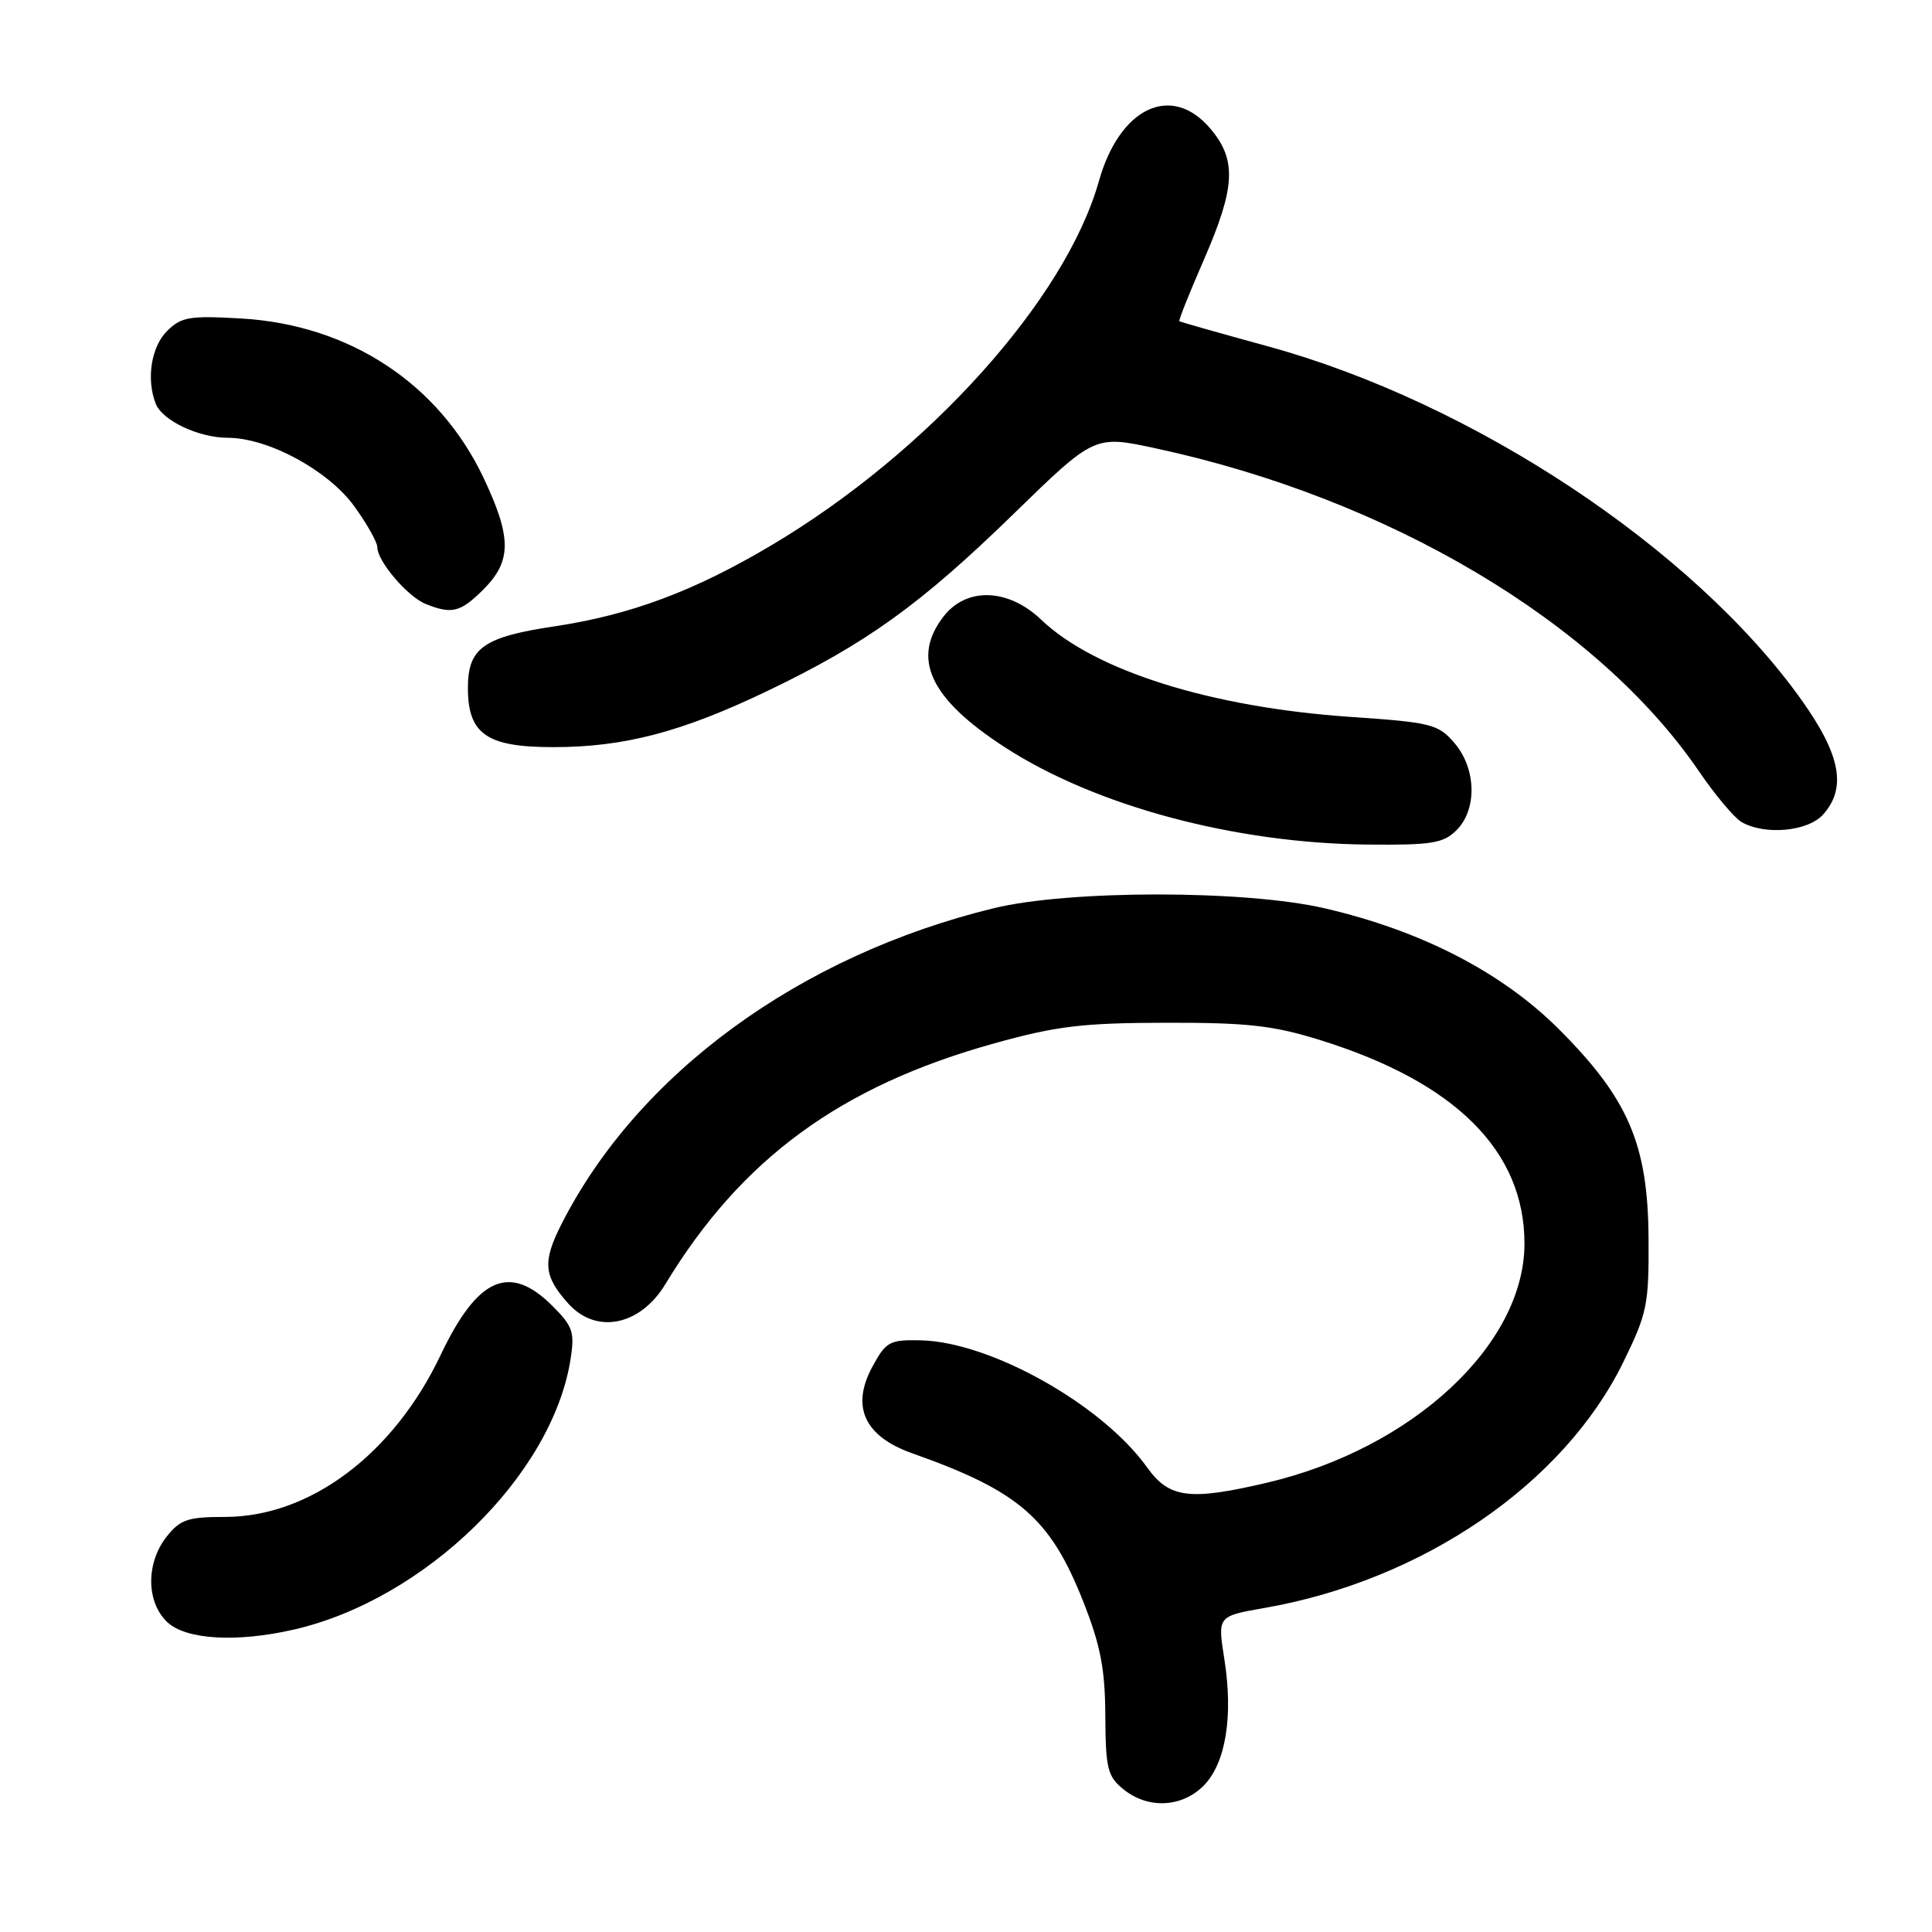 <?xml version="1.0" encoding="UTF-8" standalone="no"?>
<!DOCTYPE svg PUBLIC "-//W3C//DTD SVG 1.1//EN" "http://www.w3.org/Graphics/SVG/1.1/DTD/svg11.dtd" >
<svg xmlns="http://www.w3.org/2000/svg" xmlns:xlink="http://www.w3.org/1999/xlink" version="1.1" viewBox="0 0 256 256">
 <g >
 <path fill="currentColor"
d=" M 159.47 236.63 C 162.41 233.68 163.44 227.44 162.23 219.82 C 161.33 214.15 161.33 214.15 167.52 213.07 C 188.52 209.41 207.18 196.64 215.08 180.52 C 218.27 174.01 218.50 172.89 218.44 164.02 C 218.36 151.63 215.76 145.58 206.58 136.39 C 199.02 128.83 188.32 123.31 175.50 120.35 C 164.95 117.91 141.63 117.91 131.65 120.35 C 105.93 126.62 84.51 142.28 74.40 162.20 C 71.86 167.21 72.02 169.08 75.32 172.75 C 79.01 176.84 84.83 175.67 88.17 170.15 C 98.23 153.54 111.41 143.89 131.79 138.24 C 140.01 135.95 143.49 135.54 154.50 135.52 C 165.36 135.50 168.73 135.88 175.00 137.84 C 192.87 143.41 202.00 152.52 202.00 164.77 C 202.00 178.15 187.21 191.91 167.95 196.45 C 157.63 198.88 154.93 198.54 152.00 194.44 C 146.06 186.13 131.28 177.82 122.02 177.60 C 117.86 177.51 117.40 177.76 115.59 181.11 C 112.73 186.39 114.54 190.32 120.85 192.56 C 135.02 197.57 139.16 201.15 143.52 212.18 C 145.82 217.99 146.43 221.11 146.46 227.34 C 146.50 234.34 146.75 235.38 148.86 237.09 C 152.11 239.72 156.57 239.52 159.47 236.63 Z  M 38.97 215.92 C 56.33 211.92 73.13 195.52 75.59 180.18 C 76.17 176.52 75.92 175.76 73.20 173.04 C 67.52 167.37 63.28 169.24 58.38 179.56 C 52.14 192.69 41.07 201.00 29.81 201.00 C 24.88 201.00 23.88 201.34 22.07 203.63 C 19.31 207.14 19.37 212.33 22.19 214.96 C 24.68 217.28 31.41 217.66 38.97 215.92 Z  M 193.00 110.00 C 195.76 107.24 195.62 101.83 192.71 98.44 C 190.56 95.95 189.66 95.72 178.91 94.99 C 160.45 93.72 145.04 88.88 137.96 82.11 C 133.62 77.97 128.12 77.76 125.07 81.63 C 120.69 87.21 123.20 92.59 133.20 99.05 C 145.20 106.81 163.66 111.75 181.25 111.91 C 189.74 111.99 191.26 111.74 193.00 110.00 Z  M 241.55 107.95 C 244.73 104.43 243.90 100.02 238.69 92.72 C 224.40 72.69 195.17 53.33 168.00 45.89 C 161.68 44.16 156.40 42.66 156.27 42.56 C 156.15 42.46 157.60 38.81 159.51 34.44 C 163.70 24.83 163.89 21.21 160.41 17.08 C 155.27 10.97 148.37 14.20 145.61 24.00 C 141.19 39.68 123.00 59.91 102.22 72.25 C 91.99 78.33 83.55 81.48 73.50 82.99 C 64.05 84.40 62.00 85.86 62.00 91.15 C 62.00 97.27 64.49 99.00 73.29 99.00 C 82.72 99.00 90.31 97.01 101.72 91.54 C 114.79 85.27 121.96 80.11 134.26 68.14 C 145.02 57.66 145.02 57.66 153.10 59.40 C 184.01 66.04 211.66 82.47 225.12 102.20 C 227.26 105.34 229.80 108.36 230.76 108.92 C 233.81 110.70 239.52 110.19 241.55 107.95 Z  M 64.08 78.08 C 67.81 74.34 67.81 71.22 64.08 63.33 C 58.16 50.83 46.31 43.03 31.95 42.20 C 25.09 41.81 24.01 41.99 22.12 43.88 C 20.04 45.96 19.37 50.20 20.62 53.46 C 21.49 55.72 26.28 58.00 30.20 58.01 C 35.56 58.03 43.50 62.33 46.94 67.08 C 48.62 69.40 50.00 71.85 50.00 72.52 C 50.00 74.36 54.00 79.06 56.39 80.02 C 59.87 81.43 61.02 81.14 64.08 78.08 Z "/>
</g>
</svg>
